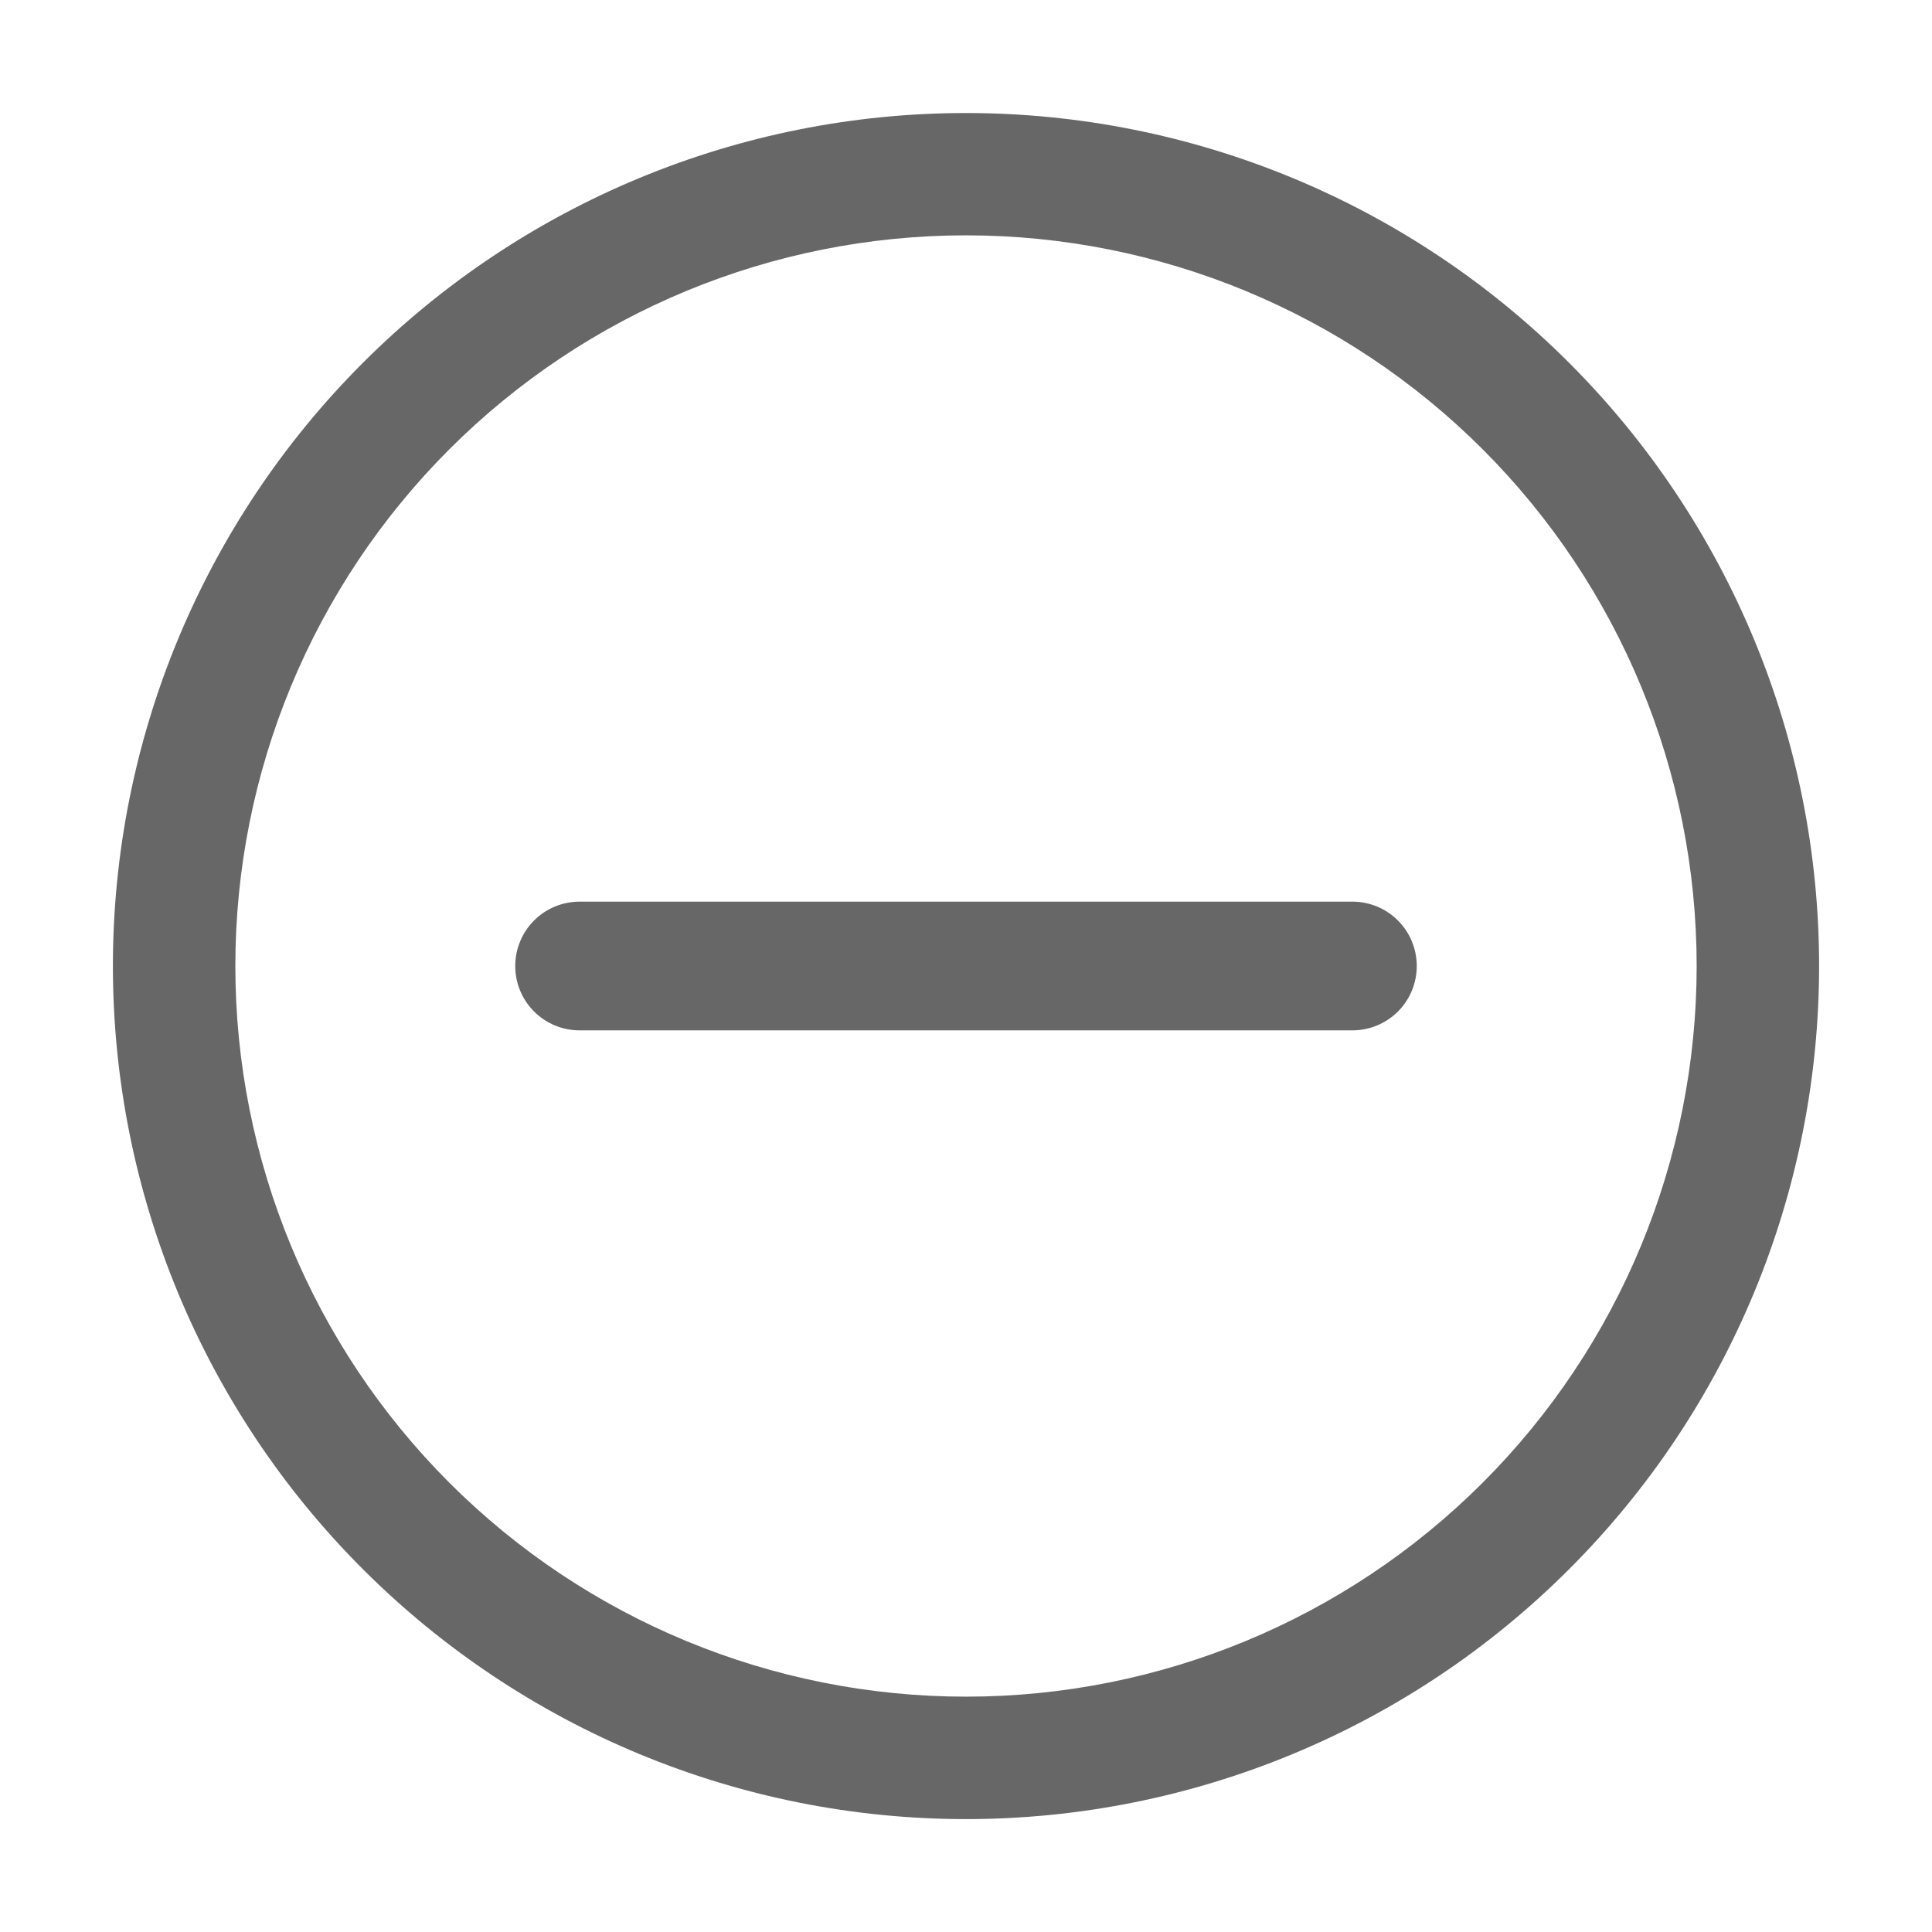 <svg width="16" height="16" viewBox="0 0 16 16" fill="none" xmlns="http://www.w3.org/2000/svg">
    <g clip-path="url(#clip0_845_8353)">
        <path fill-rule="evenodd" clip-rule="evenodd" d="M8 0.936C6.126 0.936 4.33 1.68 3.005 3.005C1.68 4.33 0.935 6.126 0.935 8C0.935 9.874 1.68 11.671 3.005 12.995C4.33 14.32 6.126 15.065 8 15.065C9.874 15.065 11.671 14.32 12.995 12.995C14.32 11.671 15.065 9.874 15.065 8C15.065 6.126 14.32 4.33 12.995 3.005C11.671 1.68 9.874 0.936 8 0.936ZM1.949 8C1.949 6.395 2.586 4.856 3.721 3.721C4.856 2.586 6.395 1.949 8 1.949C9.605 1.949 11.144 2.586 12.279 3.721C13.414 4.856 14.051 6.395 14.051 8C14.051 9.605 13.414 11.144 12.279 12.279C11.144 13.414 9.605 14.051 8 14.051C6.395 14.051 4.856 13.414 3.721 12.279C2.586 11.144 1.949 9.605 1.949 8ZM4.8 7.467C4.659 7.467 4.523 7.523 4.423 7.623C4.323 7.723 4.267 7.859 4.267 8C4.267 8.142 4.323 8.277 4.423 8.377C4.523 8.477 4.659 8.533 4.8 8.533H11.2C11.341 8.533 11.477 8.477 11.577 8.377C11.677 8.277 11.733 8.142 11.733 8C11.733 7.859 11.677 7.723 11.577 7.623C11.477 7.523 11.341 7.467 11.2 7.467H4.8Z" fill="#676767"/>
    </g>
    <defs>
        <clipPath id="clip0_845_8353">
            <rect width="16" height="16" fill="white"/>
        </clipPath>
    </defs>
</svg>
